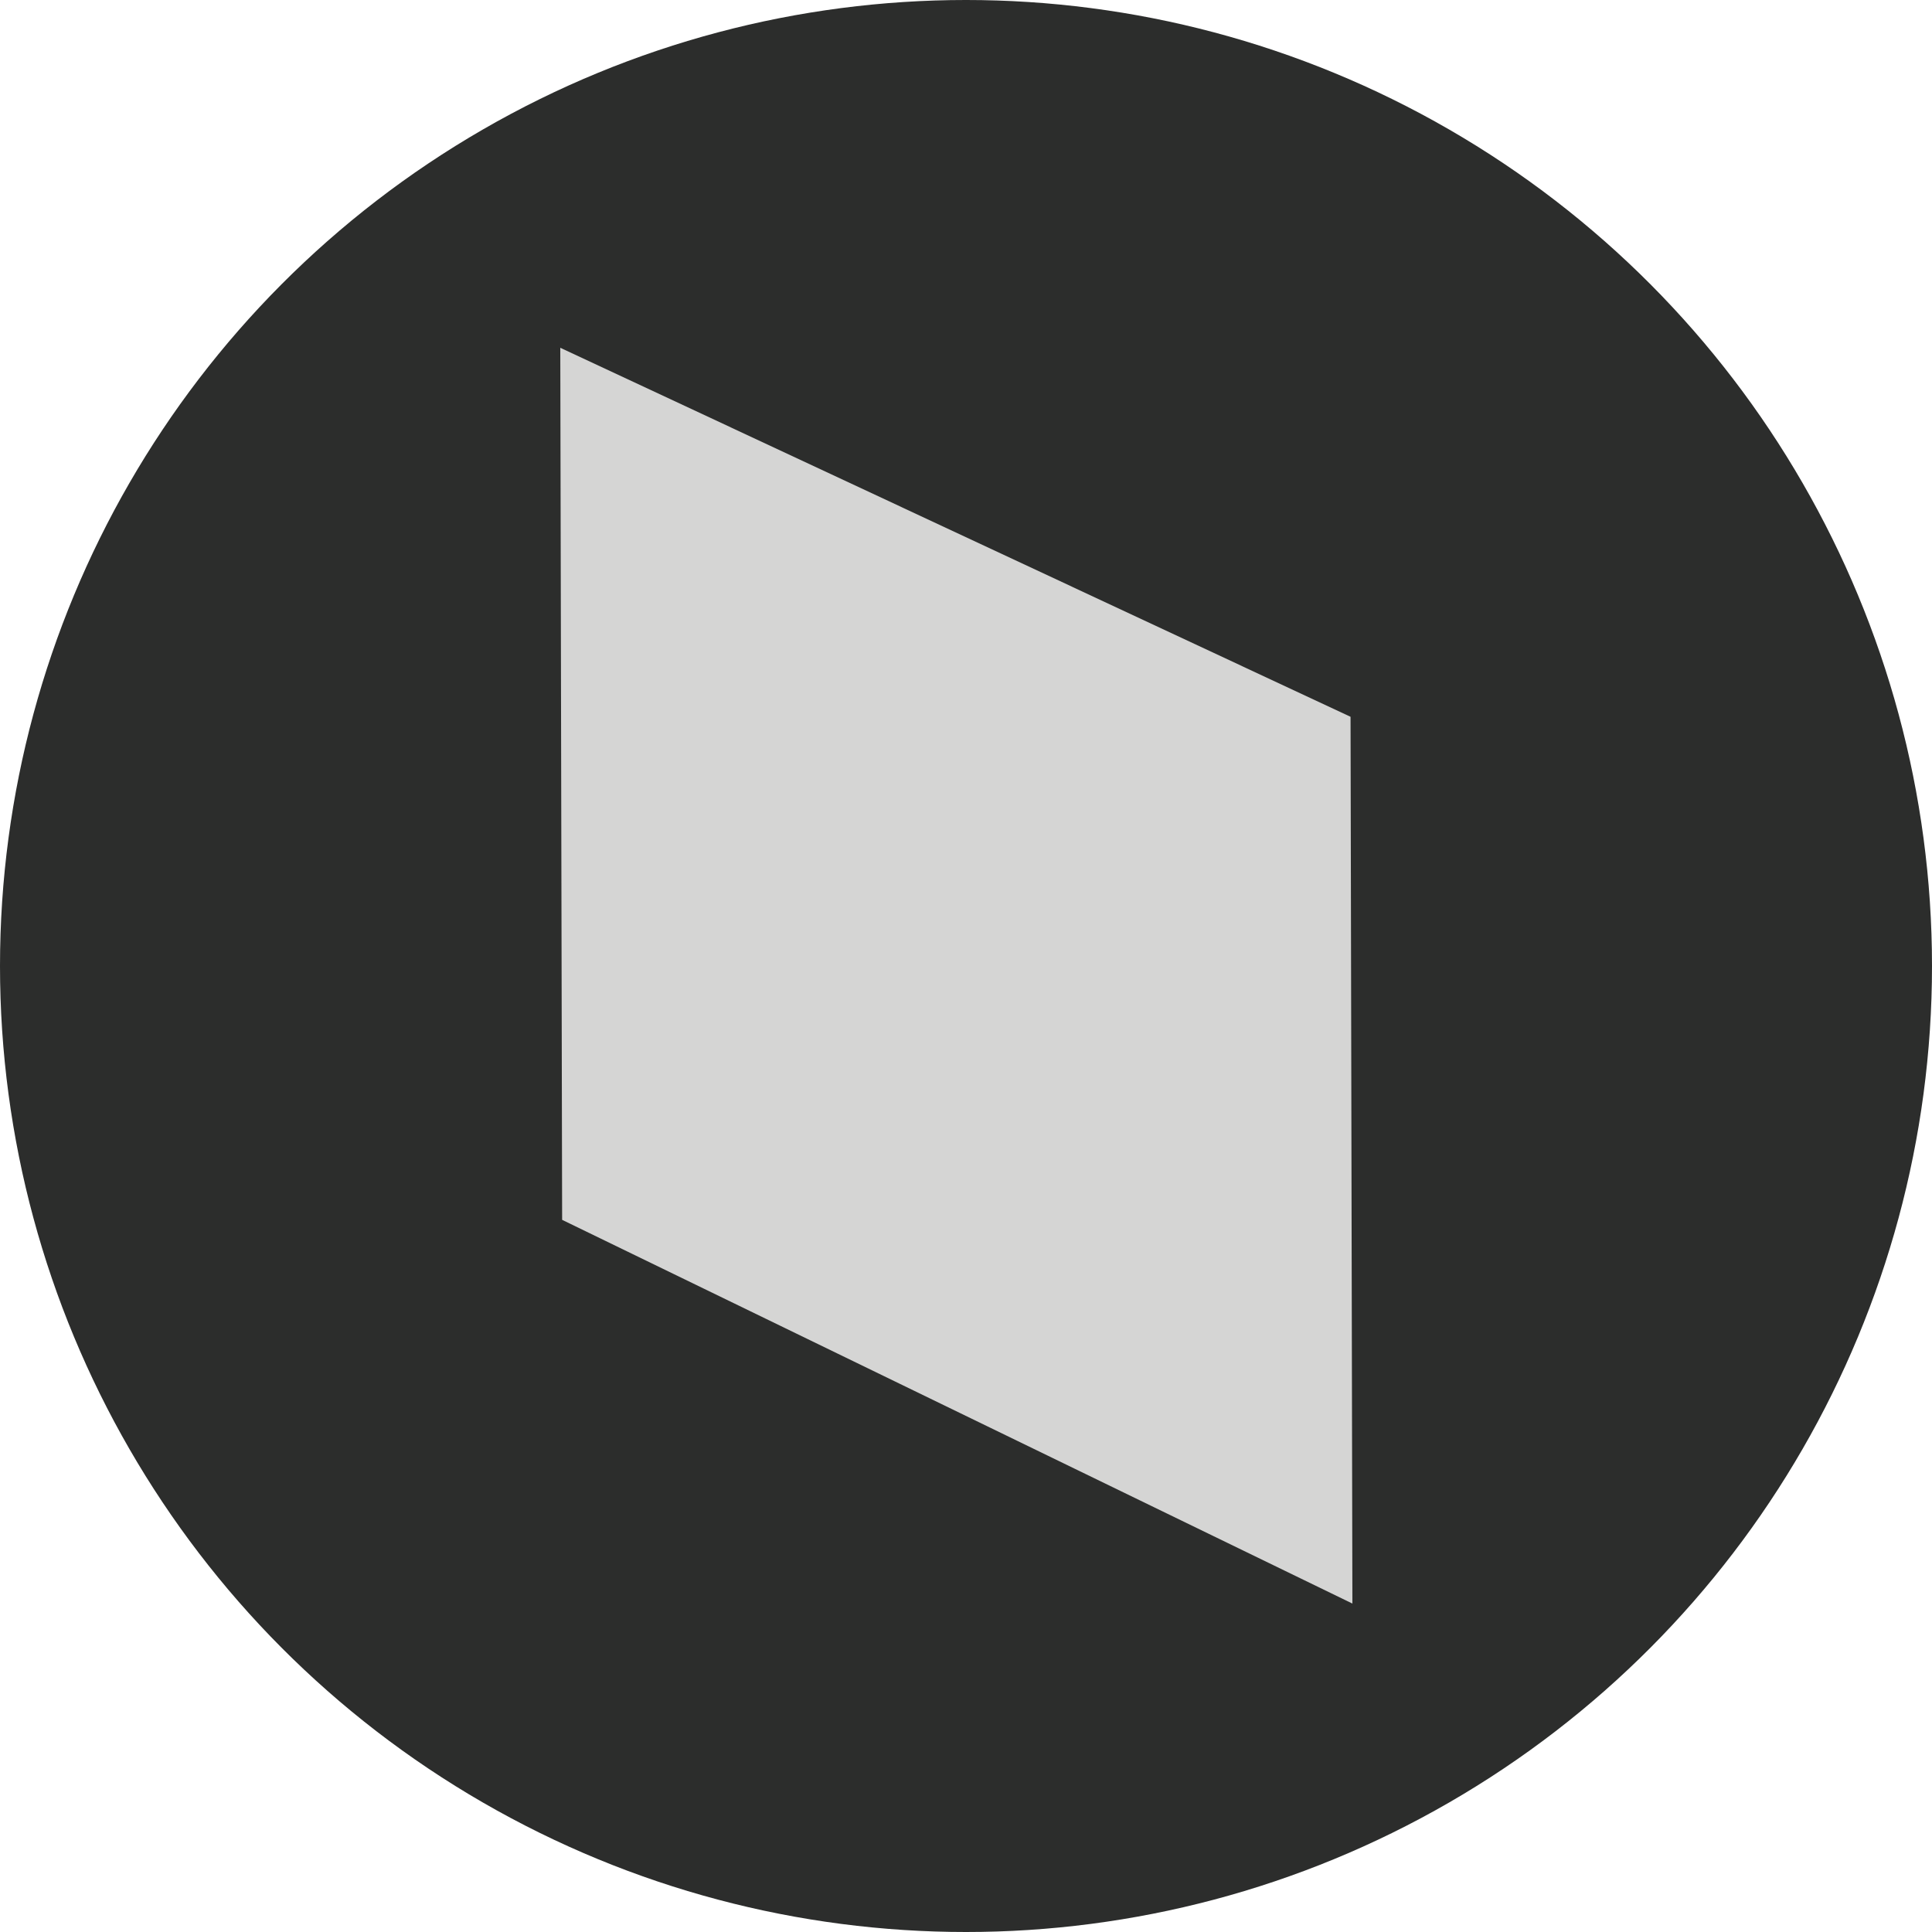 <svg width="100" height="100" viewBox="0 0 100 100" fill="none" xmlns="http://www.w3.org/2000/svg">
<rect width="100" height="100" fill="white"/>
<circle cx="50" cy="50" r="50" fill="#2C2D2C"/>
<path fill-rule="evenodd" clip-rule="evenodd" d="M29 18L69.904 37.101L70 83L29.096 63.139L29 18Z" fill="#D5D5D4"/>
</svg>
